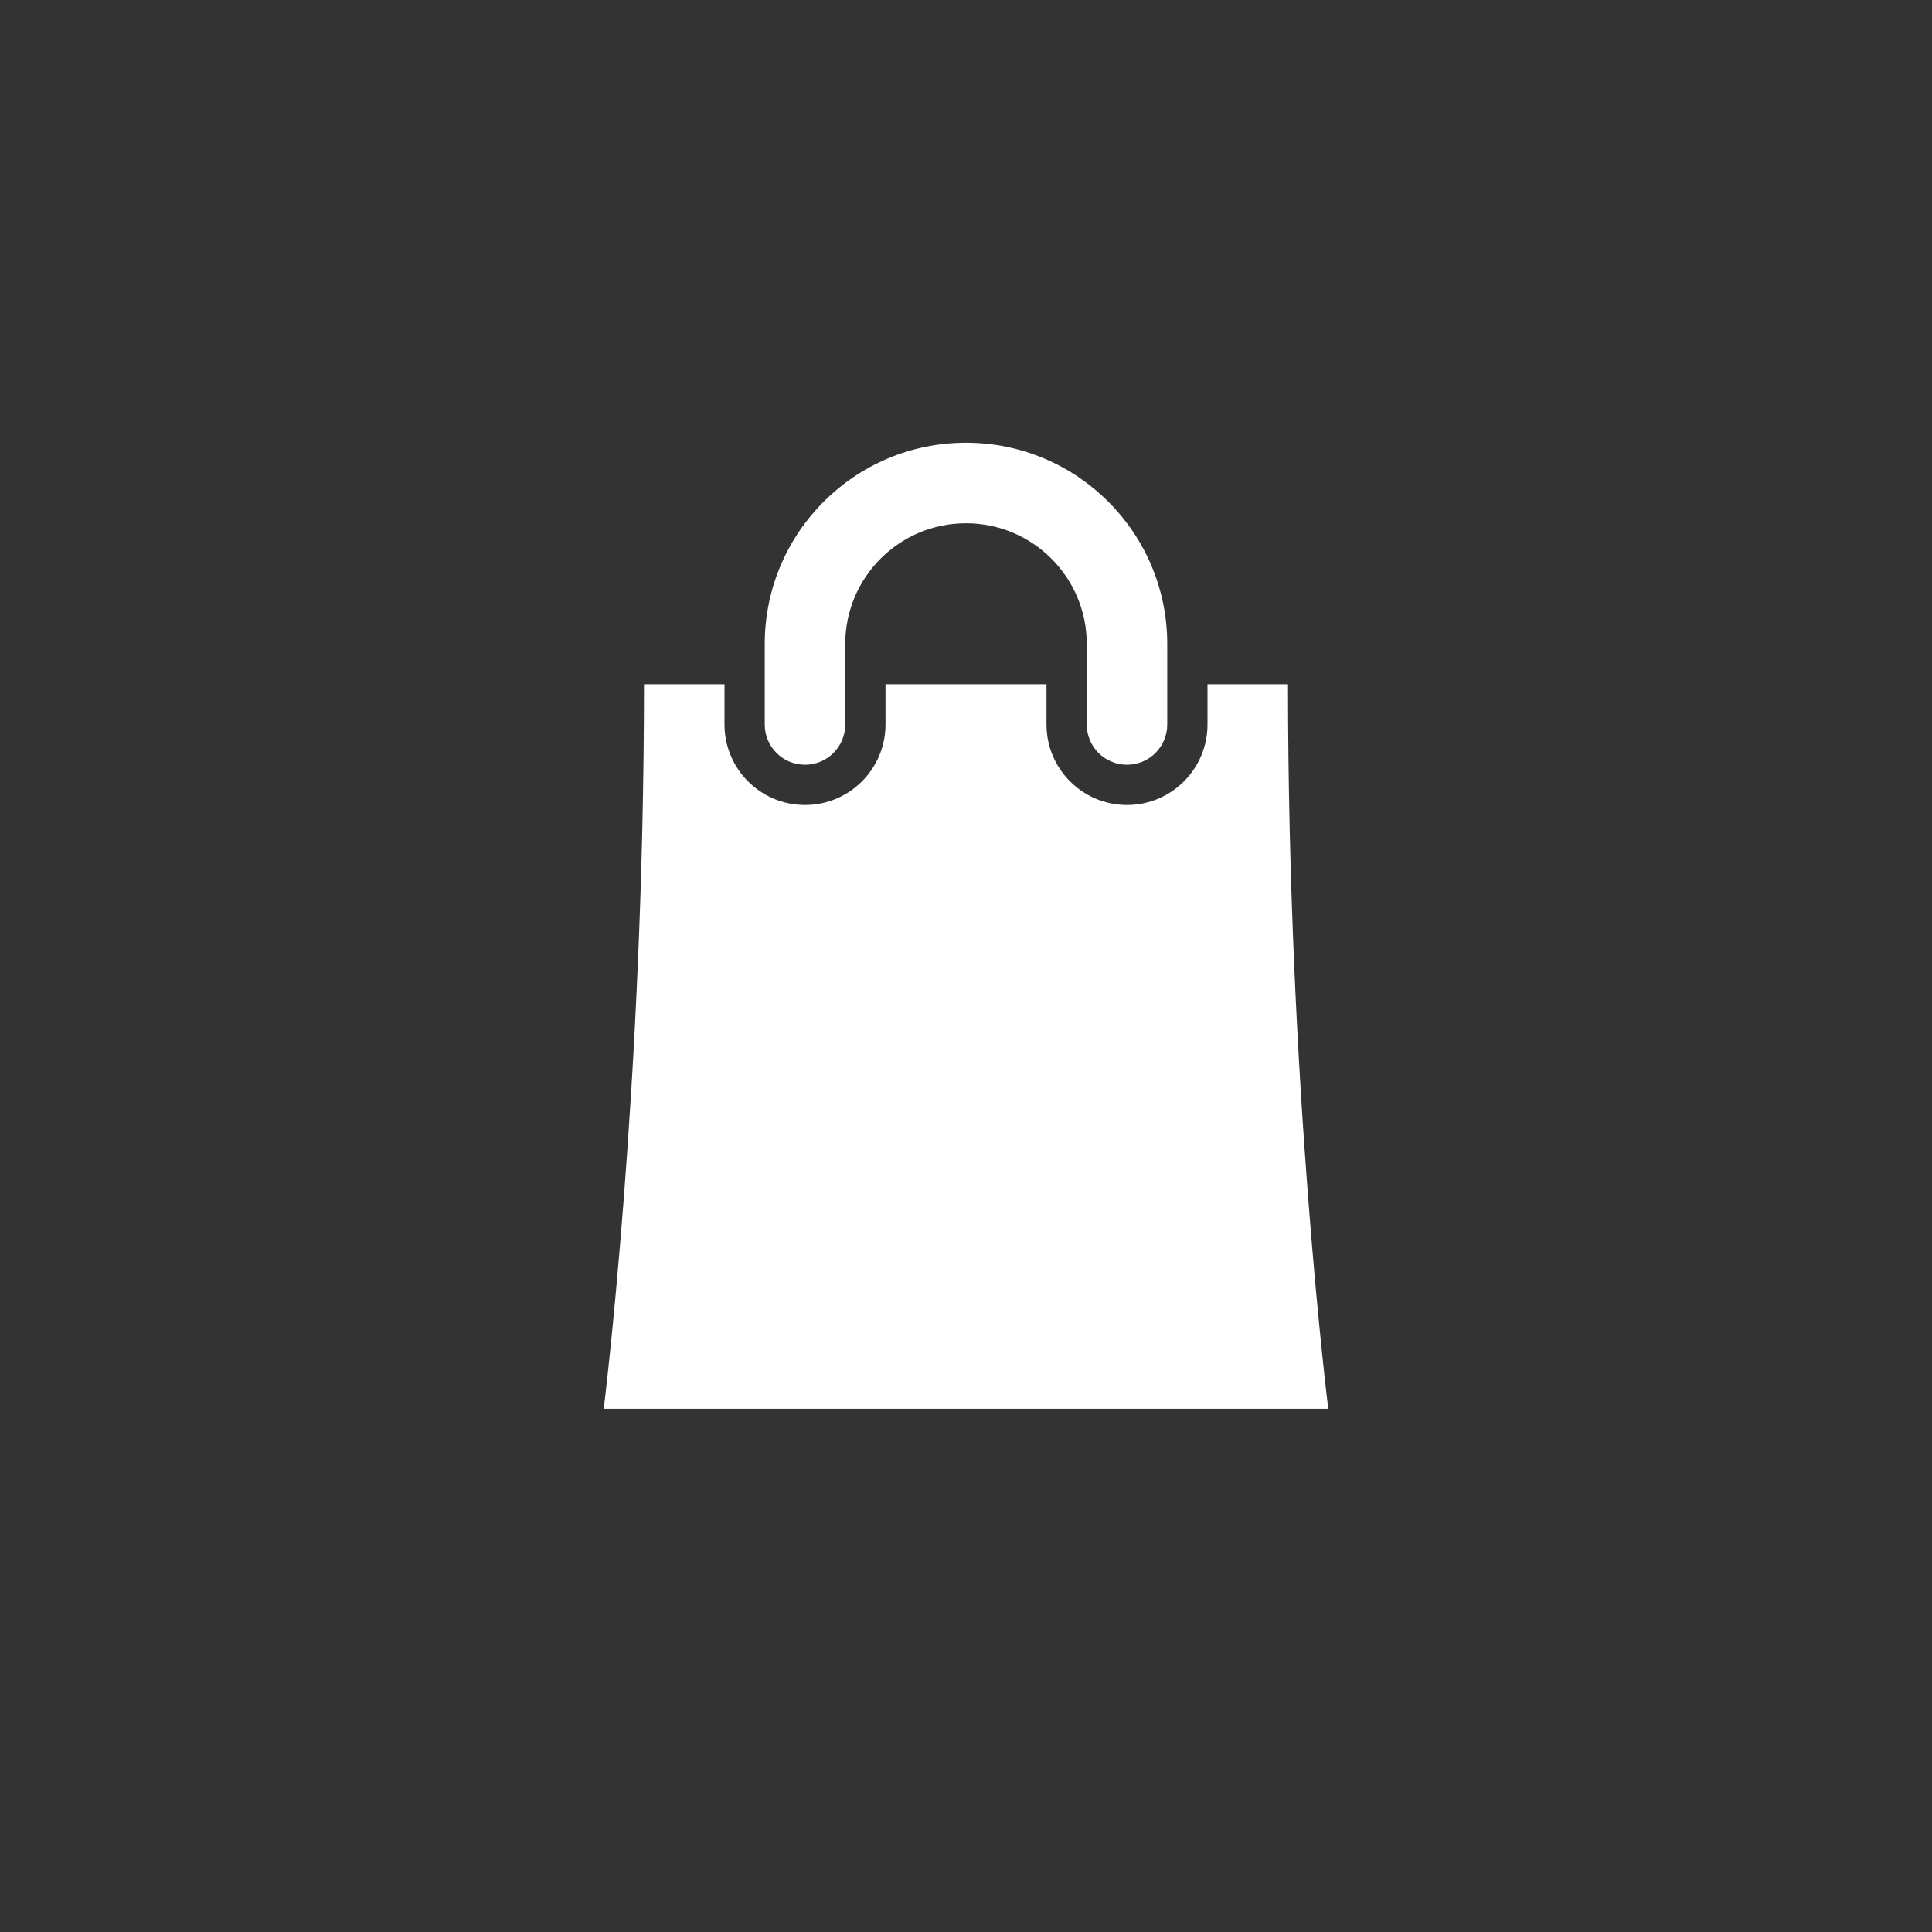 <?xml version="1.0" encoding="utf-8"?>
<!-- Generator: Adobe Illustrator 15.1.0, SVG Export Plug-In  -->
<!DOCTYPE svg PUBLIC "-//W3C//DTD SVG 1.1//EN" "http://www.w3.org/Graphics/SVG/1.1/DTD/svg11.dtd">
<svg version="1.1"
	 xmlns="http://www.w3.org/2000/svg" xmlns:xlink="http://www.w3.org/1999/xlink" xmlns:a="http://ns.adobe.com/AdobeSVGViewerExtensions/3.0/"
	 x="0px" y="0px" width="48px" height="48px" viewBox="0 0 48 48" overflow="visible" enable-background="new 0 0 48 48"
	 xml:space="preserve">
<rect x="0" y="0" width="48" height="48" fill="#333333" stroke="none"/>
<defs>
</defs>
<path fill-rule="evenodd" clip-rule="evenodd" fill="#FFFFFF" d="M32,17h-2v1c0,1.104-0.896,2-2,2s-2-0.896-2-2v-1h-4v1
	c0,1.104-0.896,2-2,2s-2-0.896-2-2v-1h-2c0,10-1,18-1,18h18C33,35,32,27,32,17z M20,19c0.553,0,1-0.447,1-1v-2c0-1.657,1.343-3,3-3
	s3,1.343,3,3v2c0,0.553,0.447,1,1,1s1-0.447,1-1v-2c0-2.762-2.238-5-5-5s-5,2.238-5,5v2C19,18.553,19.447,19,20,19z"/>
</svg>
